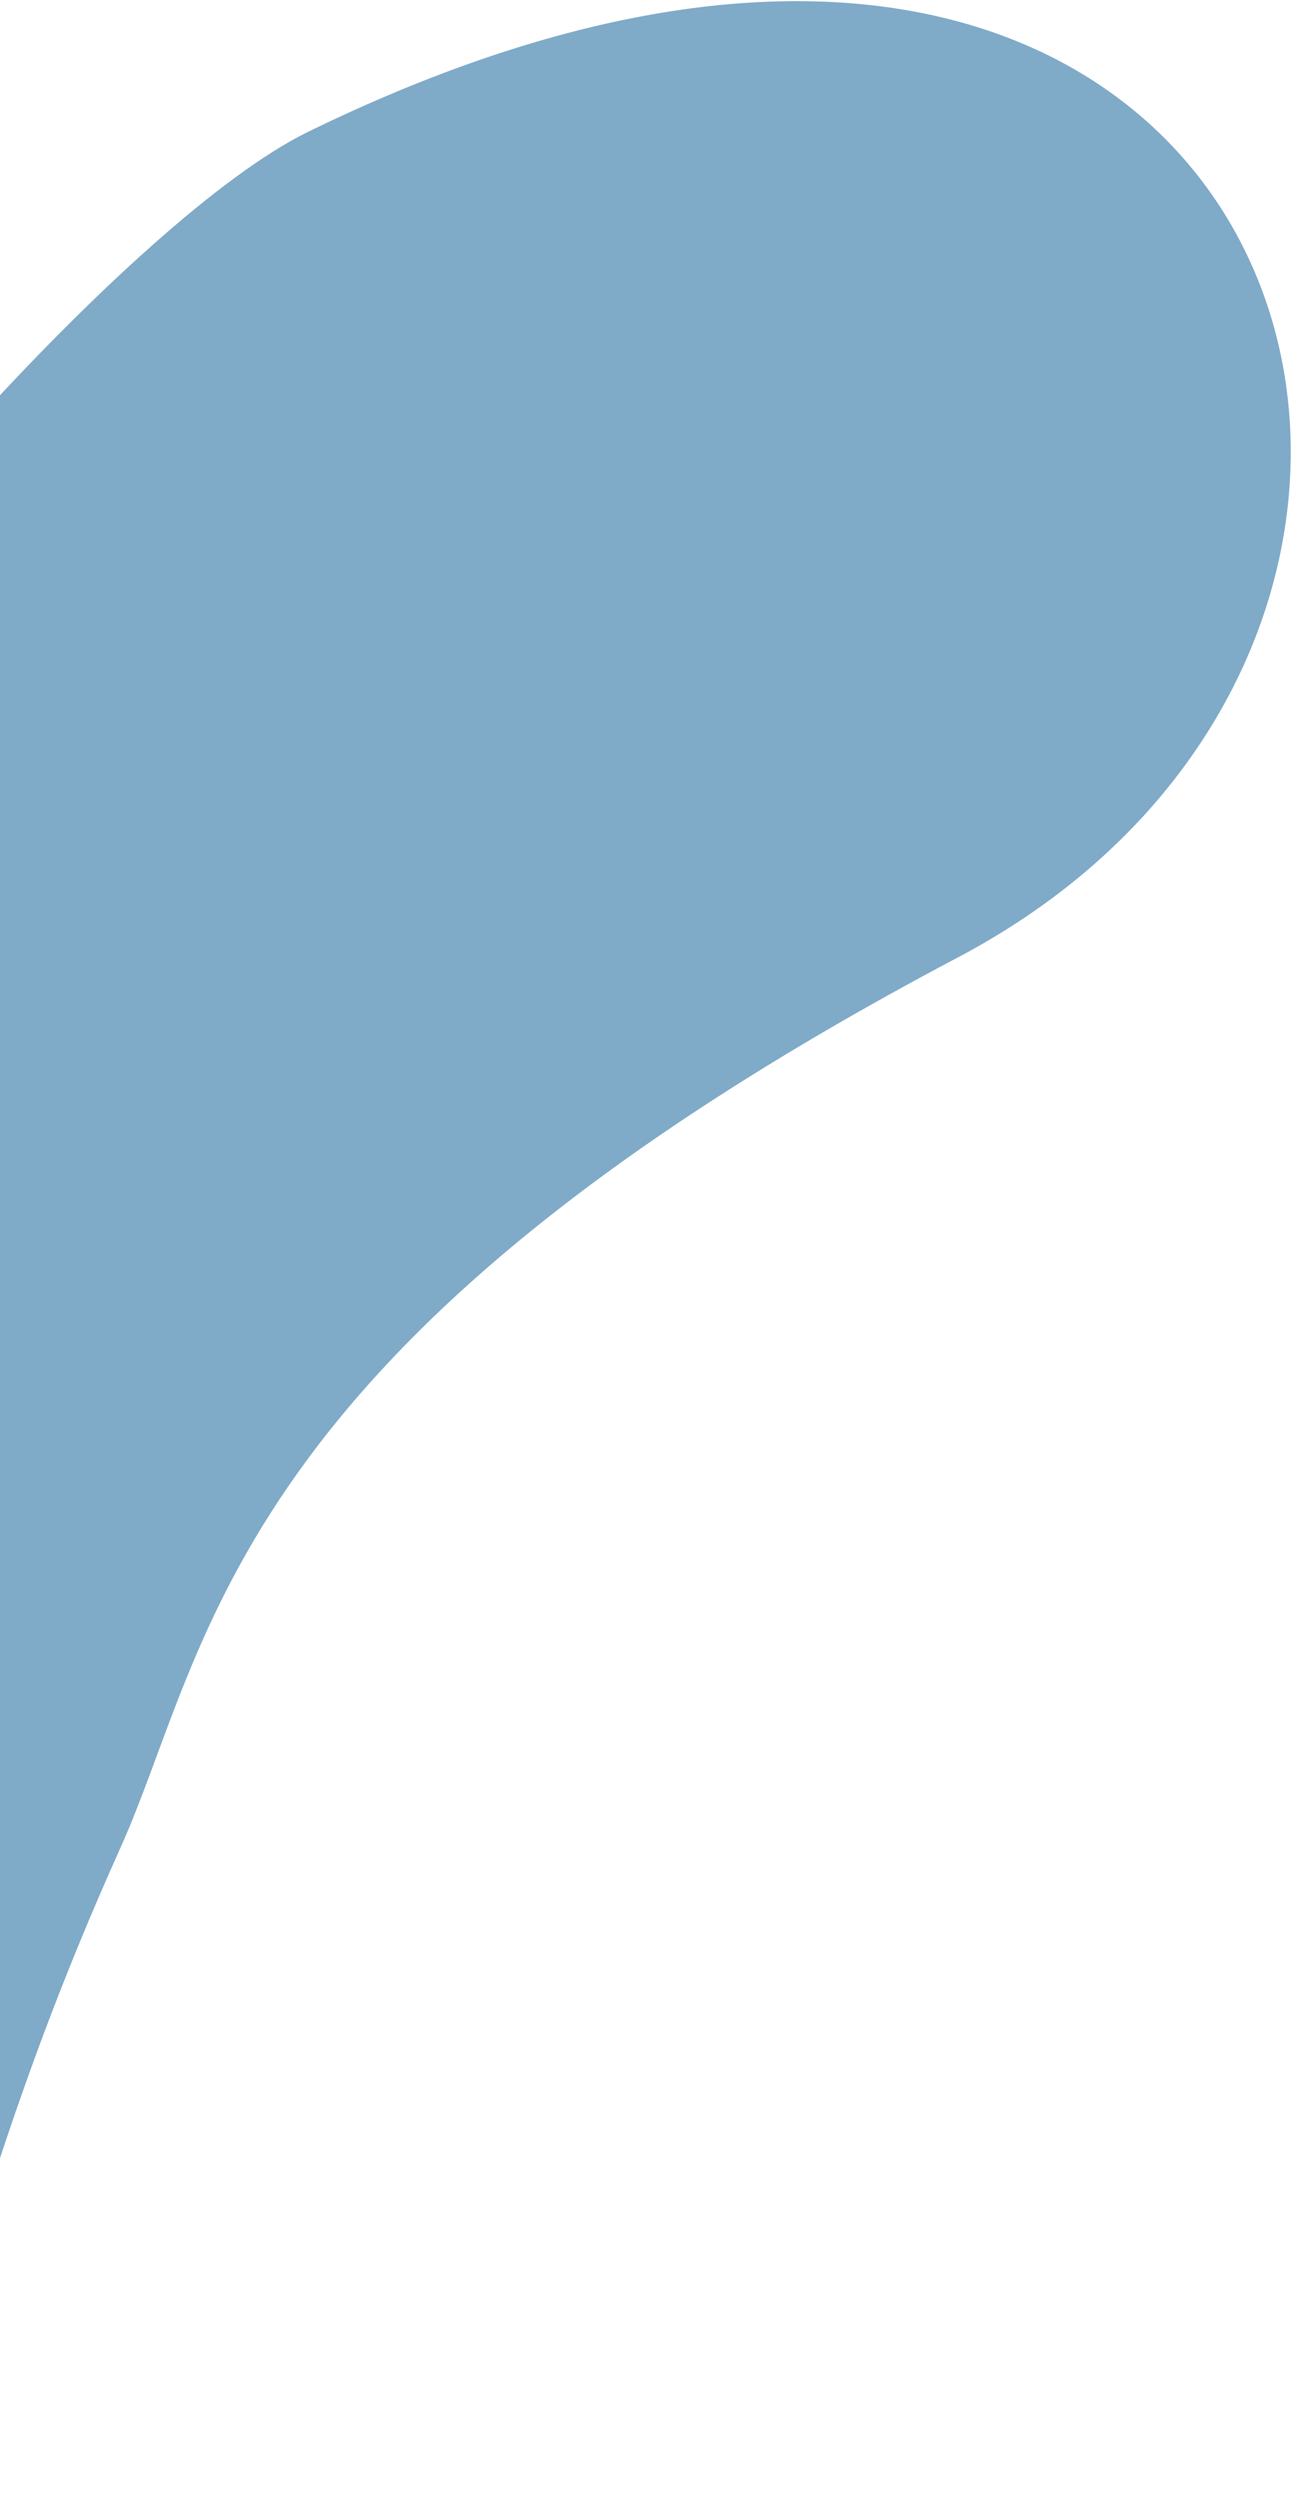 <svg width="1022" height="1977" viewBox="0 0 1022 1977" fill="none" xmlns="http://www.w3.org/2000/svg">
<path opacity="0.5" d="M243.93 104.131C104.719 172.029 -168.343 486.568 -230.997 613.805L-86.633 1976.6C-25.269 1799.36 1.154 1670.55 95.199 1461.39C167.648 1300.26 178.129 1063.1 757.864 757.028C1258.77 492.577 1021.19 -274.962 243.93 104.131Z" fill="#005692"/>
</svg>
